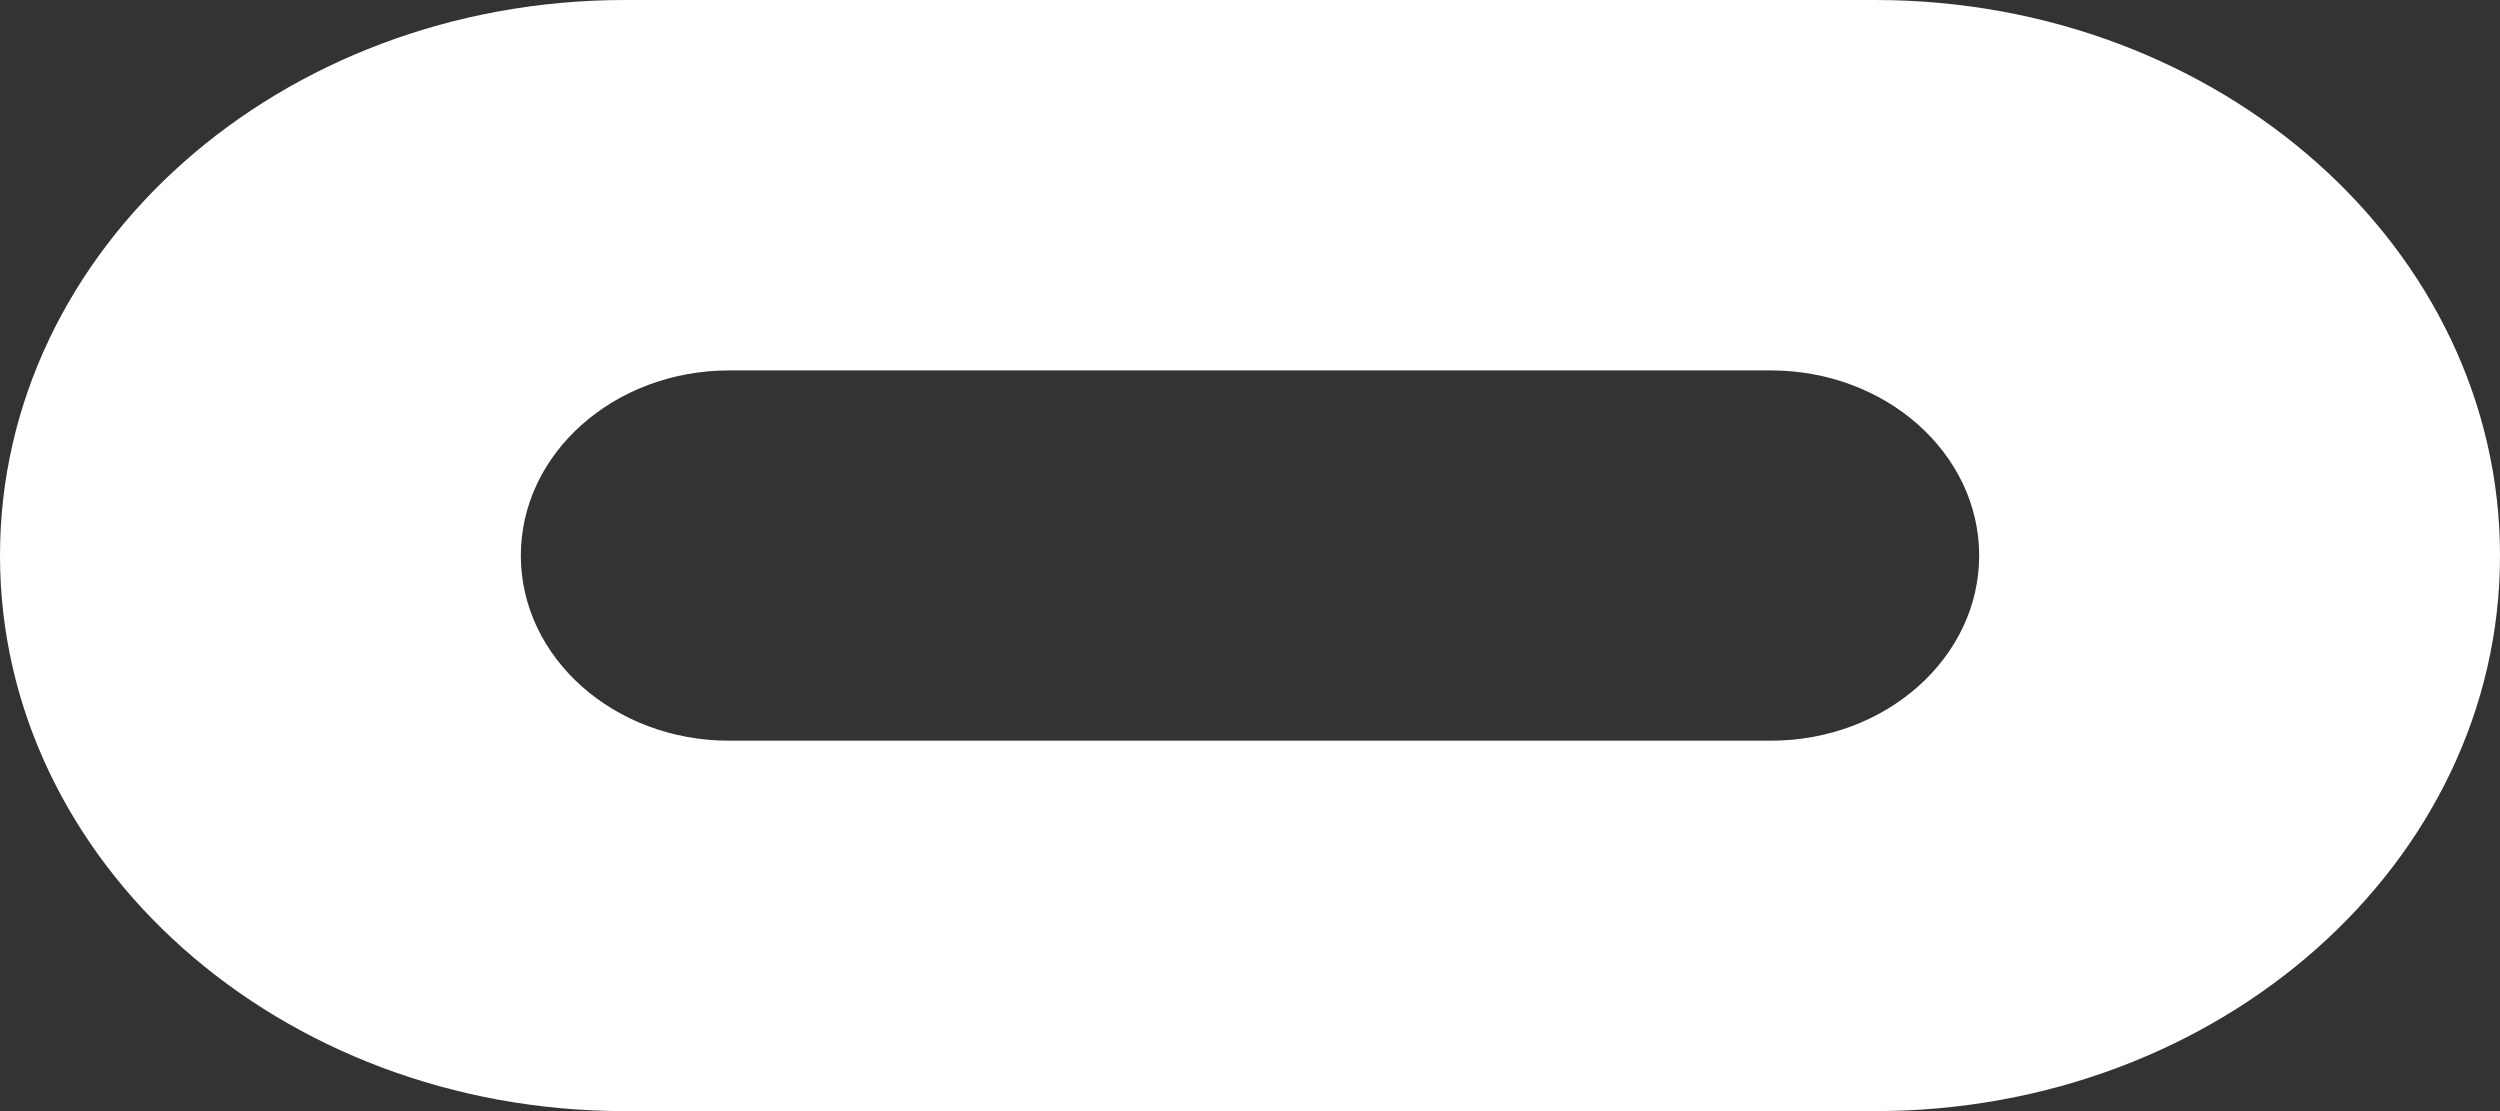 <svg width="18" height="8" viewBox="0 0 18 8" fill="none" xmlns="http://www.w3.org/2000/svg">
<rect x="0" y="0" width="18" height="8" fill="#333333" stroke="none"/>
<path fill-rule="evenodd" clip-rule="evenodd" d="M4.5 0C2.015 0 0 1.791 0 4C0 6.209 2.015 8 4.5 8H13.5C15.985 8 18 6.209 18 4C18 1.791 15.985 0 13.5 0H4.5ZM5.25 2.667C4.422 2.667 3.75 3.264 3.75 4C3.75 4.736 4.422 5.333 5.25 5.333H12.75C13.578 5.333 14.25 4.736 14.25 4C14.25 3.264 13.578 2.667 12.75 2.667H5.25Z" fill="white"/>
</svg>
